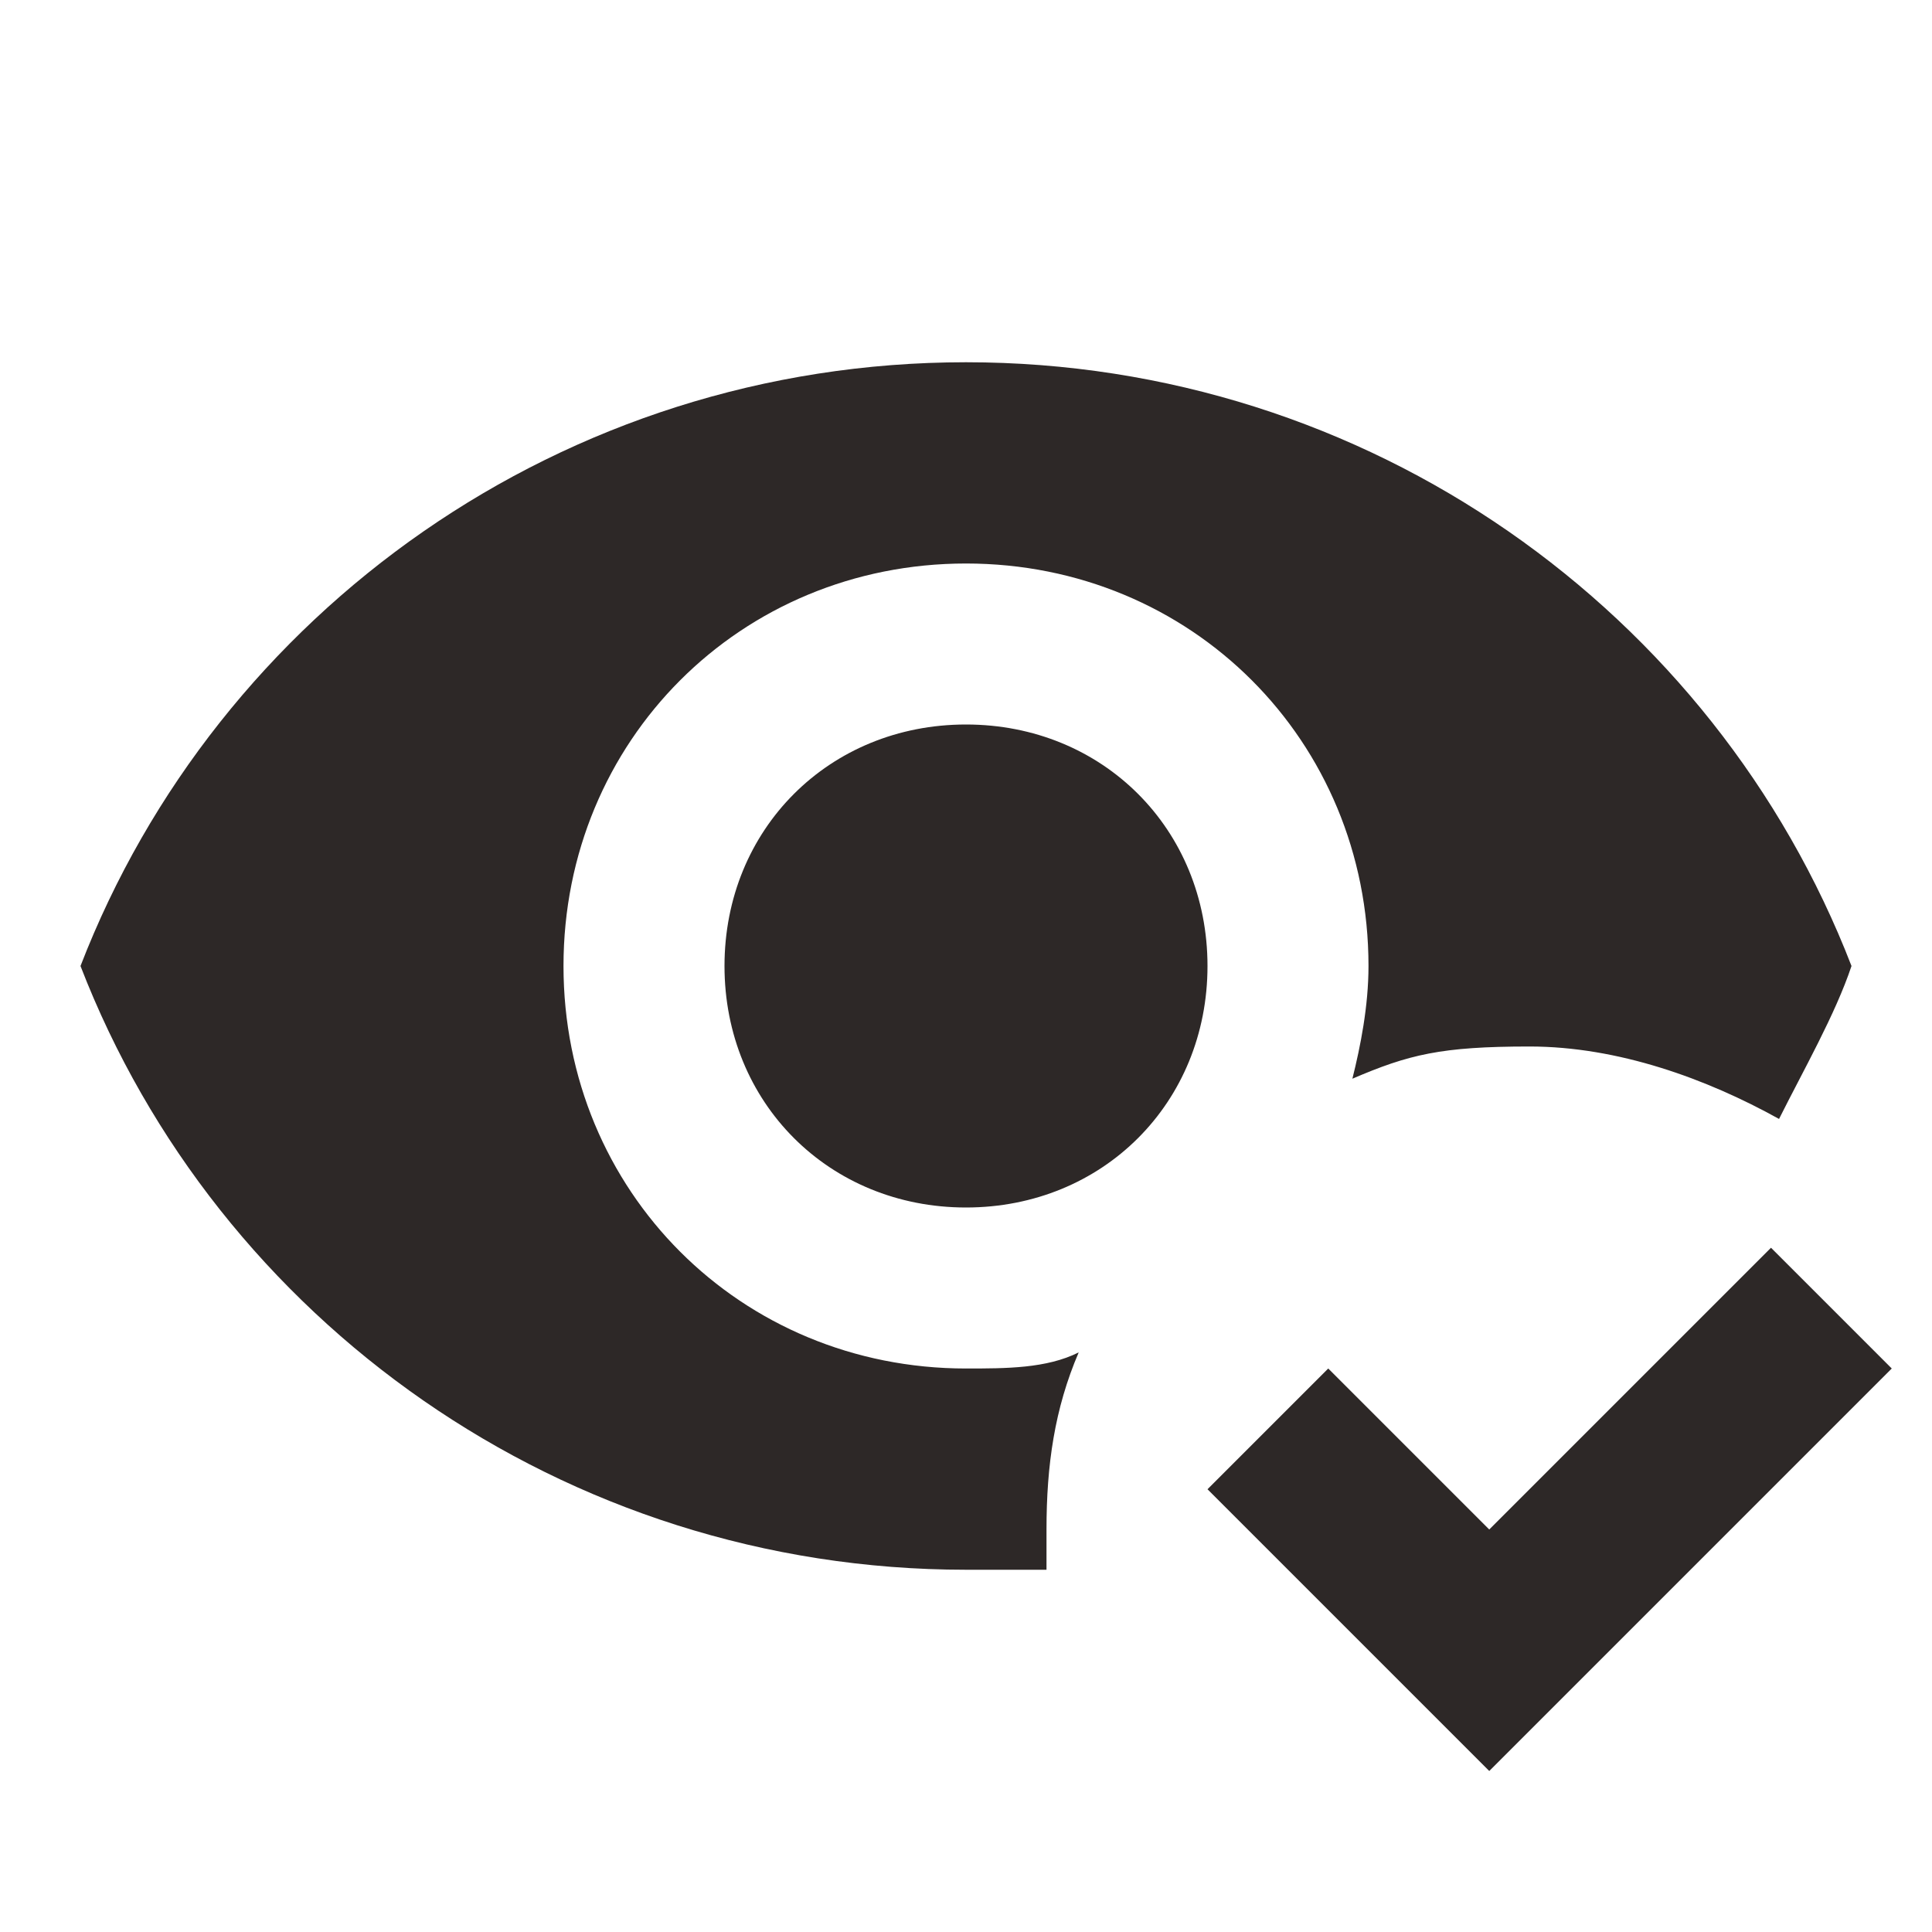 <?xml version="1.0" encoding="UTF-8"?>
<svg id="Layer_1" data-name="Layer 1" xmlns="http://www.w3.org/2000/svg" version="1.1" viewBox="0 0 24 24">
  <defs>
    <style>
      .cls-1 {
        fill: #2d2827;
        stroke-width: 0px;
      }
    </style>
  </defs>
  <path class="cls-1" d="M23.5,17l-5,5-3.5-3.5,1.5-1.5,2,2,3.5-3.5,1.5,1.5M12,9c1.7,0,3,1.3,3,3s-1.3,3-3,3-3-1.3-3-3,1.3-3,3-3M12,17c.5,0,1,0,1.4-.2-.3.7-.4,1.4-.4,2.2v.5h-1c-5,0-9.3-3.1-11-7.5,1.7-4.4,6-7.5,11-7.5s9.3,3.1,11,7.5c-.2.6-.6,1.3-.9,1.9-.9-.5-2-.9-3.1-.9s-1.5.1-2.2.4c.1-.4.2-.9.2-1.4,0-2.8-2.2-5-5-5s-5,2.2-5,5,2.2,5,5,5Z"/>
</svg>